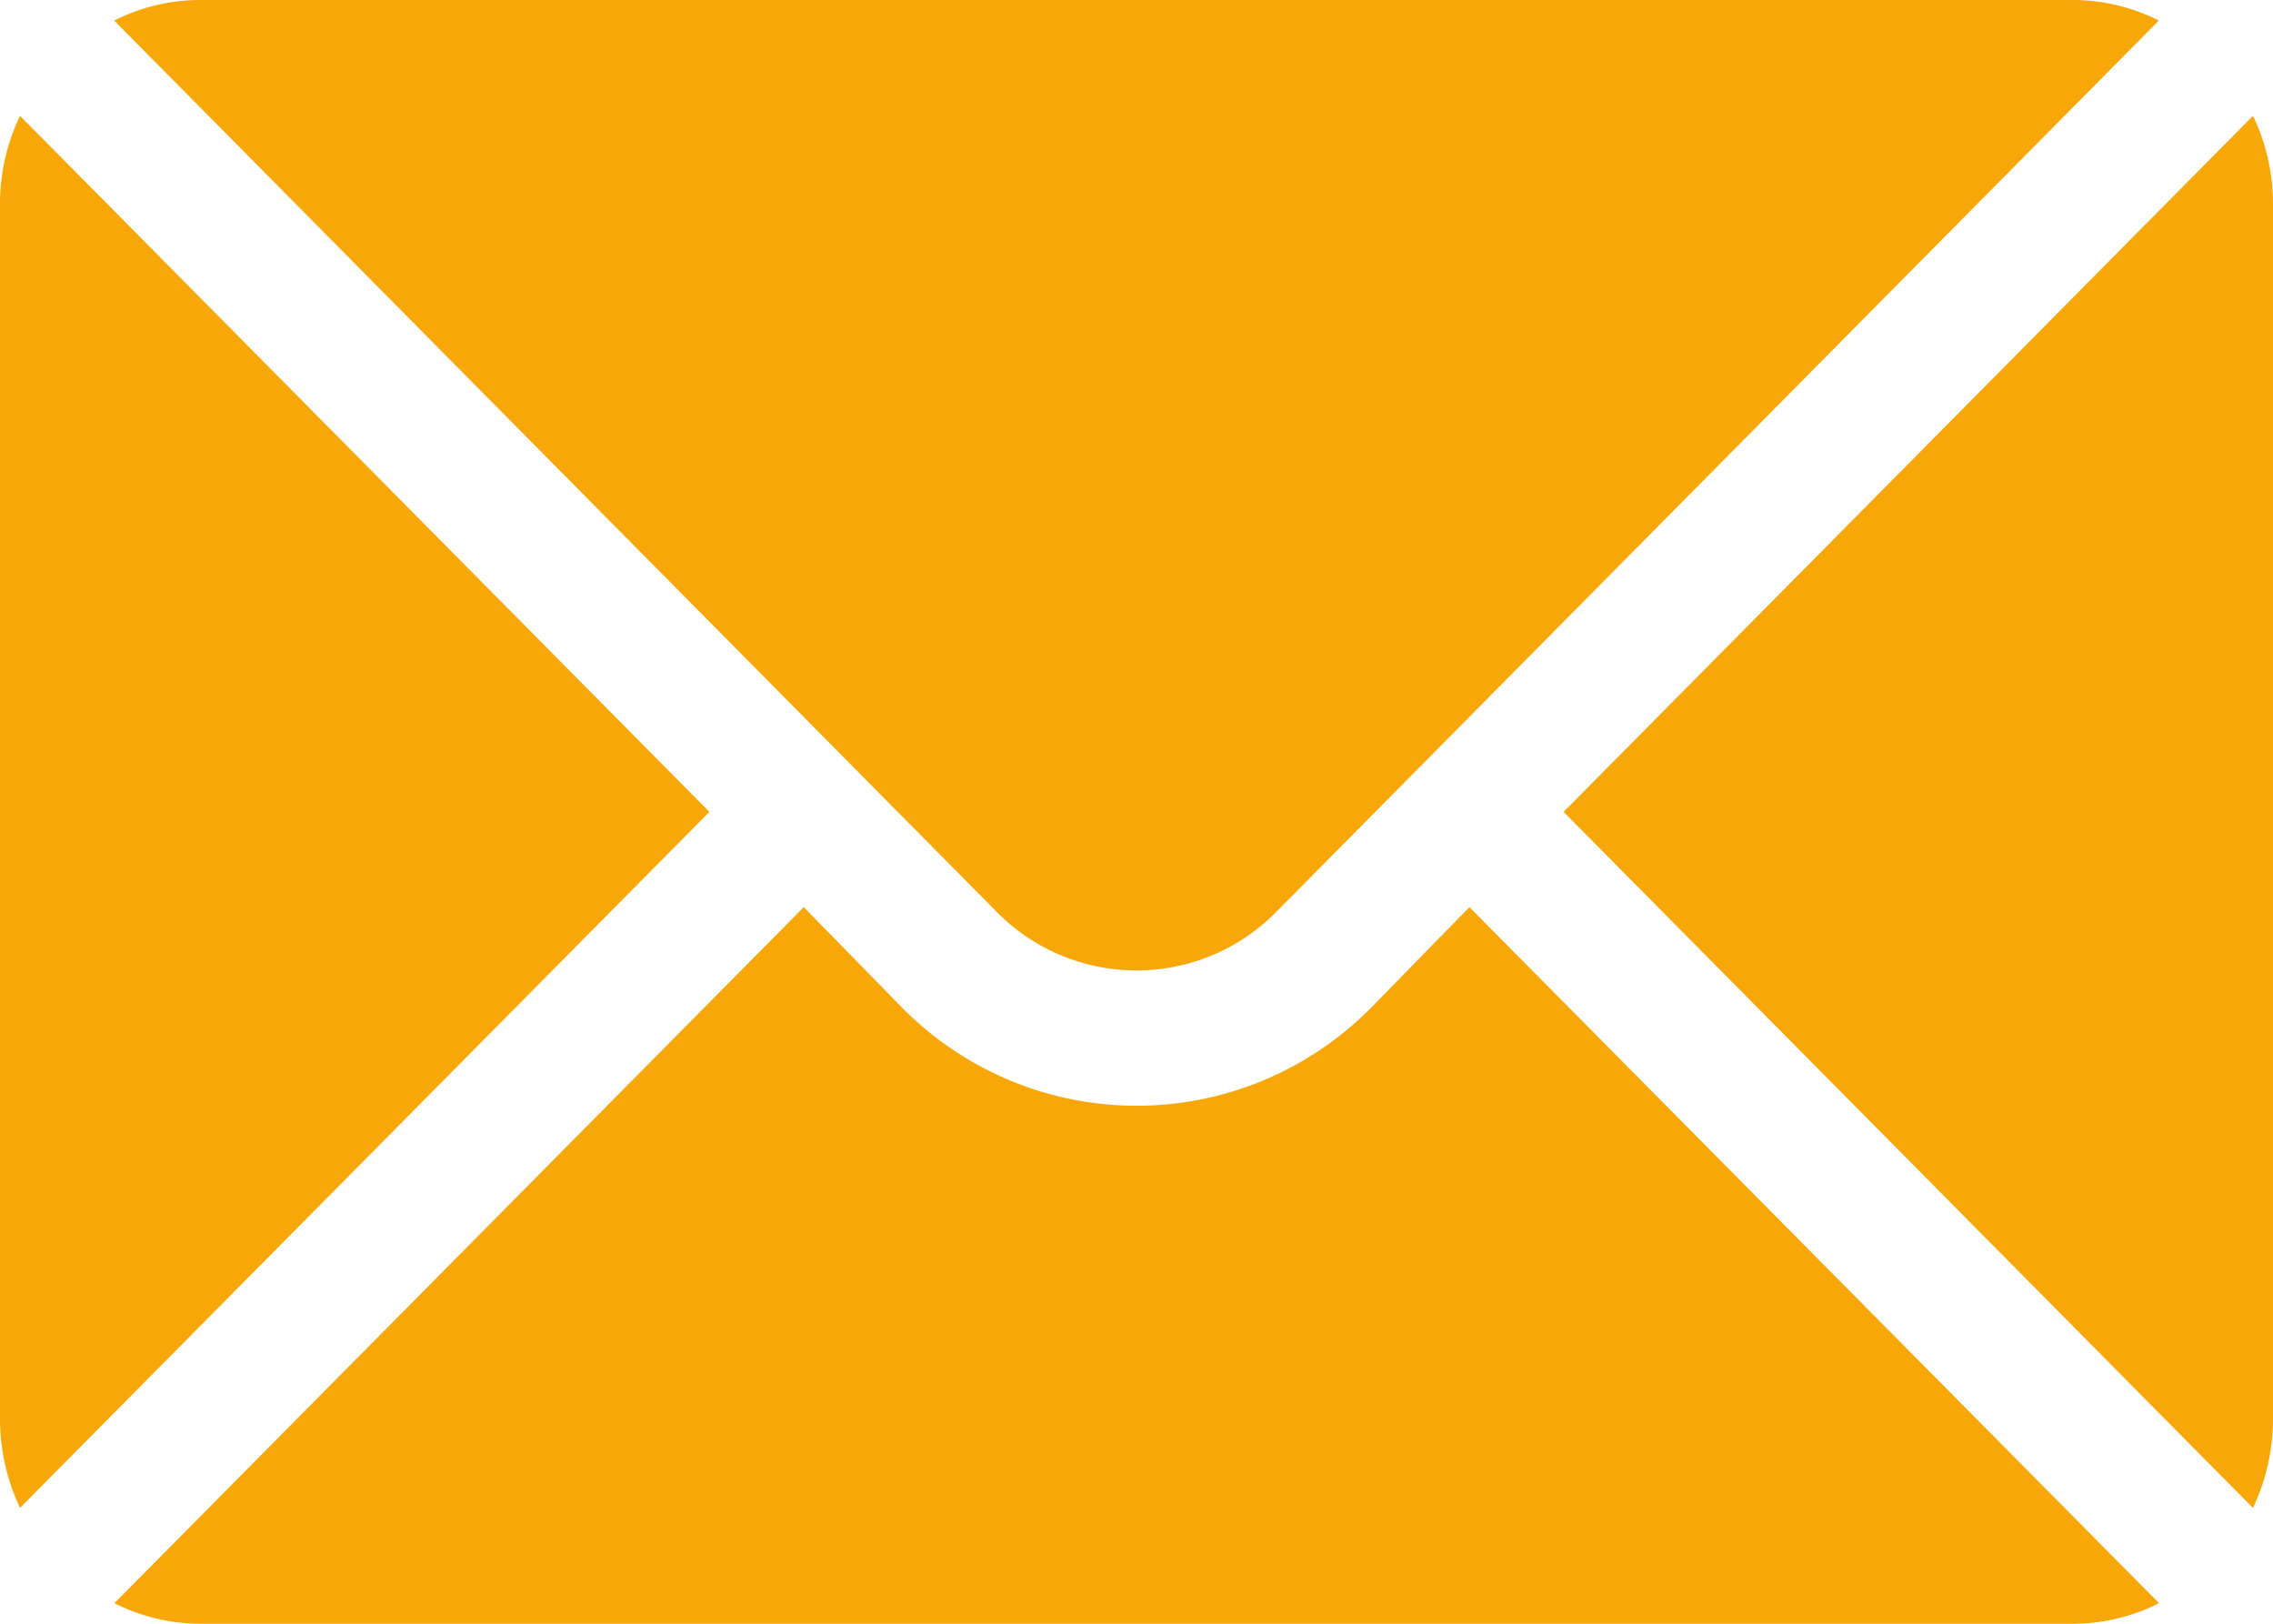 <svg xmlns="http://www.w3.org/2000/svg" width="21" height="15" viewBox="0 0 21 15">
<defs>
    <style>
      .cls-1 {
        fill: #f7a707;
        fill-rule: evenodd;
      }
    </style>
  </defs>
  <path id="Forma_1" data-name="Forma 1" class="cls-1" d="M395.815,4402.07l-6.369,6.43,6.369,6.43a1.924,1.924,0,0,0,.185-0.81v-11.25A1.879,1.879,0,0,0,395.815,4402.07Zm-1.661-1.07H376.846a1.764,1.764,0,0,0-.791.19l8.14,8.22a1.812,1.812,0,0,0,2.61,0l8.14-8.22A1.764,1.764,0,0,0,394.154,4401Zm-18.969,1.07a1.879,1.879,0,0,0-.185.8v11.25a1.924,1.924,0,0,0,.185.81l6.369-6.43Zm13.391,7.31-0.9.92a3.043,3.043,0,0,1-4.35,0l-0.9-.92-6.369,6.43a1.764,1.764,0,0,0,.791.19h17.308a1.764,1.764,0,0,0,.791-0.19Z" transform="translate(-375 -4401)"/>
</svg>

